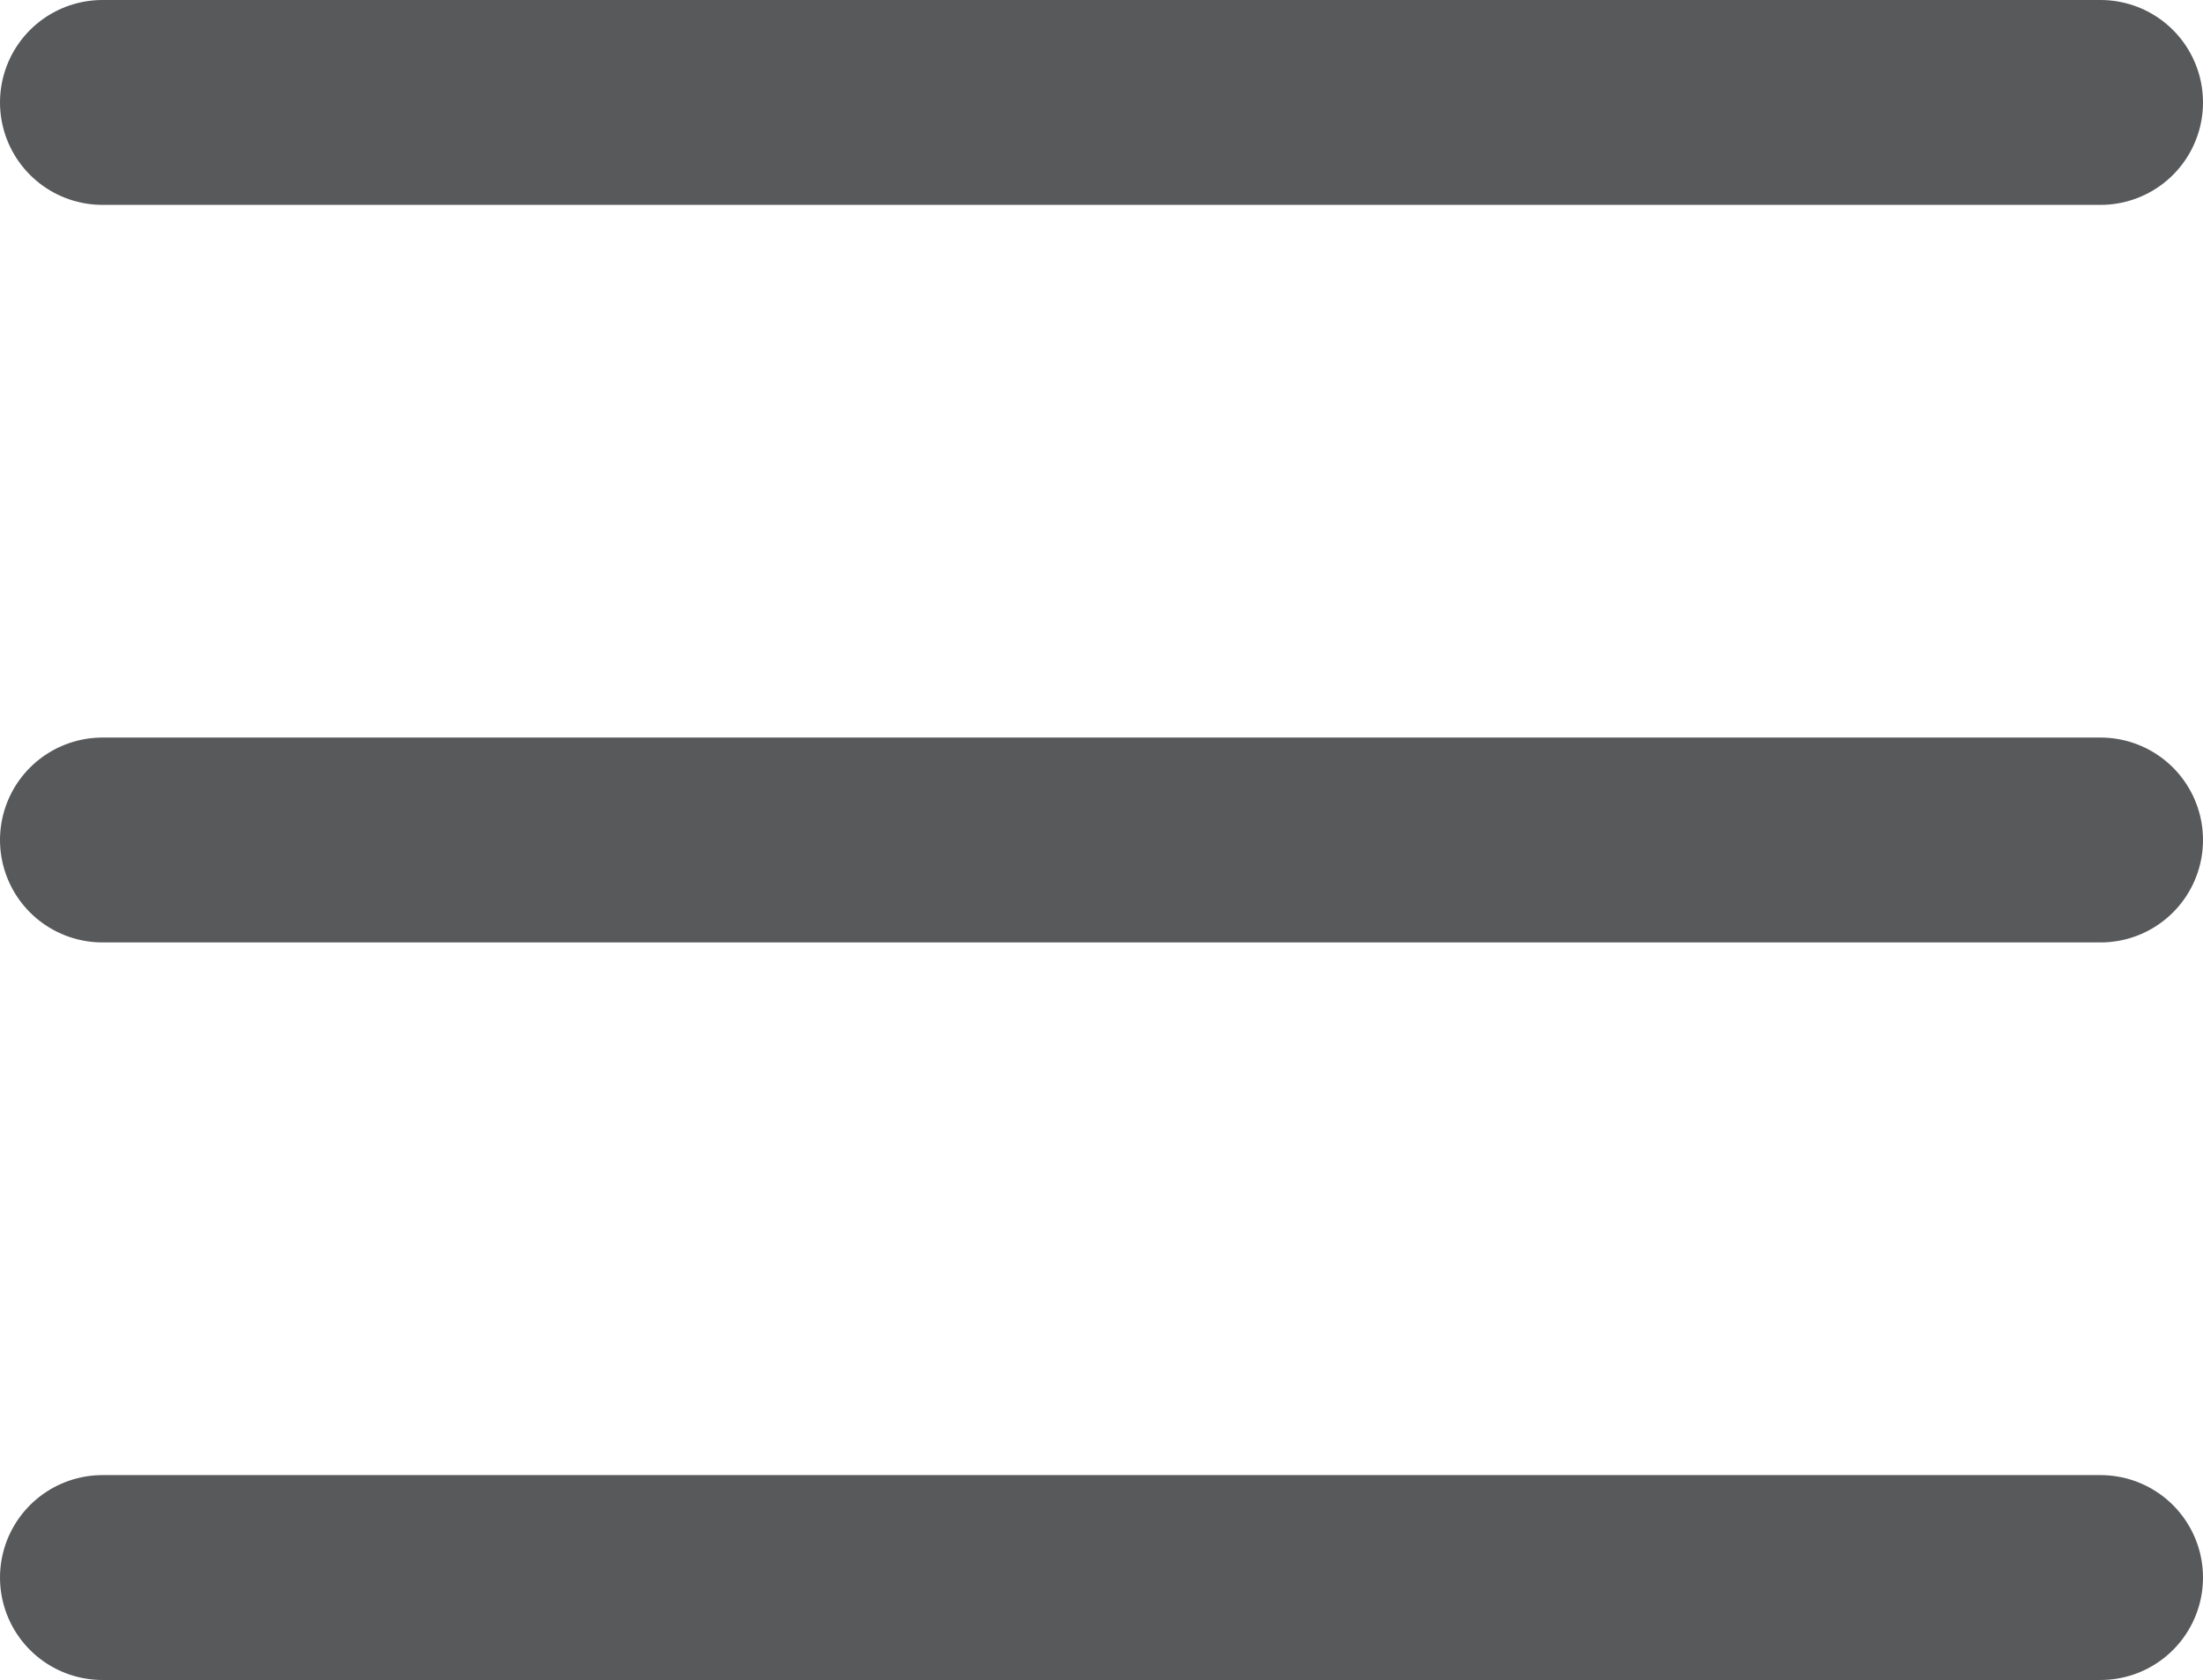 <?xml version="1.0" encoding="utf-8"?>
<!-- Generator: Adobe Illustrator 22.1.0, SVG Export Plug-In . SVG Version: 6.00 Build 0)  -->
<svg version="1.1" id="Capa_1" xmlns="http://www.w3.org/2000/svg" xmlns:xlink="http://www.w3.org/1999/xlink" x="0px" y="0px"
	 viewBox="0 0 21.5 16.4" style="enable-background:new 0 0 21.5 16.4;" xml:space="preserve">
<style type="text/css">
	.st0{fill:none;stroke:#58595B;stroke-width:2;stroke-linecap:round;stroke-miterlimit:10;}
</style>
<title>Recurso 2</title>
<g id="Capa_2_1_">
	<g id="Layer_1">
		<line class="st0" x1="1" y1="1" x2="20.5" y2="1"/>
		<line class="st0" x1="1" y1="8.2" x2="20.5" y2="8.2"/>
		<line class="st0" x1="1" y1="15.4" x2="20.5" y2="15.4"/>
	</g>
</g>
</svg>

